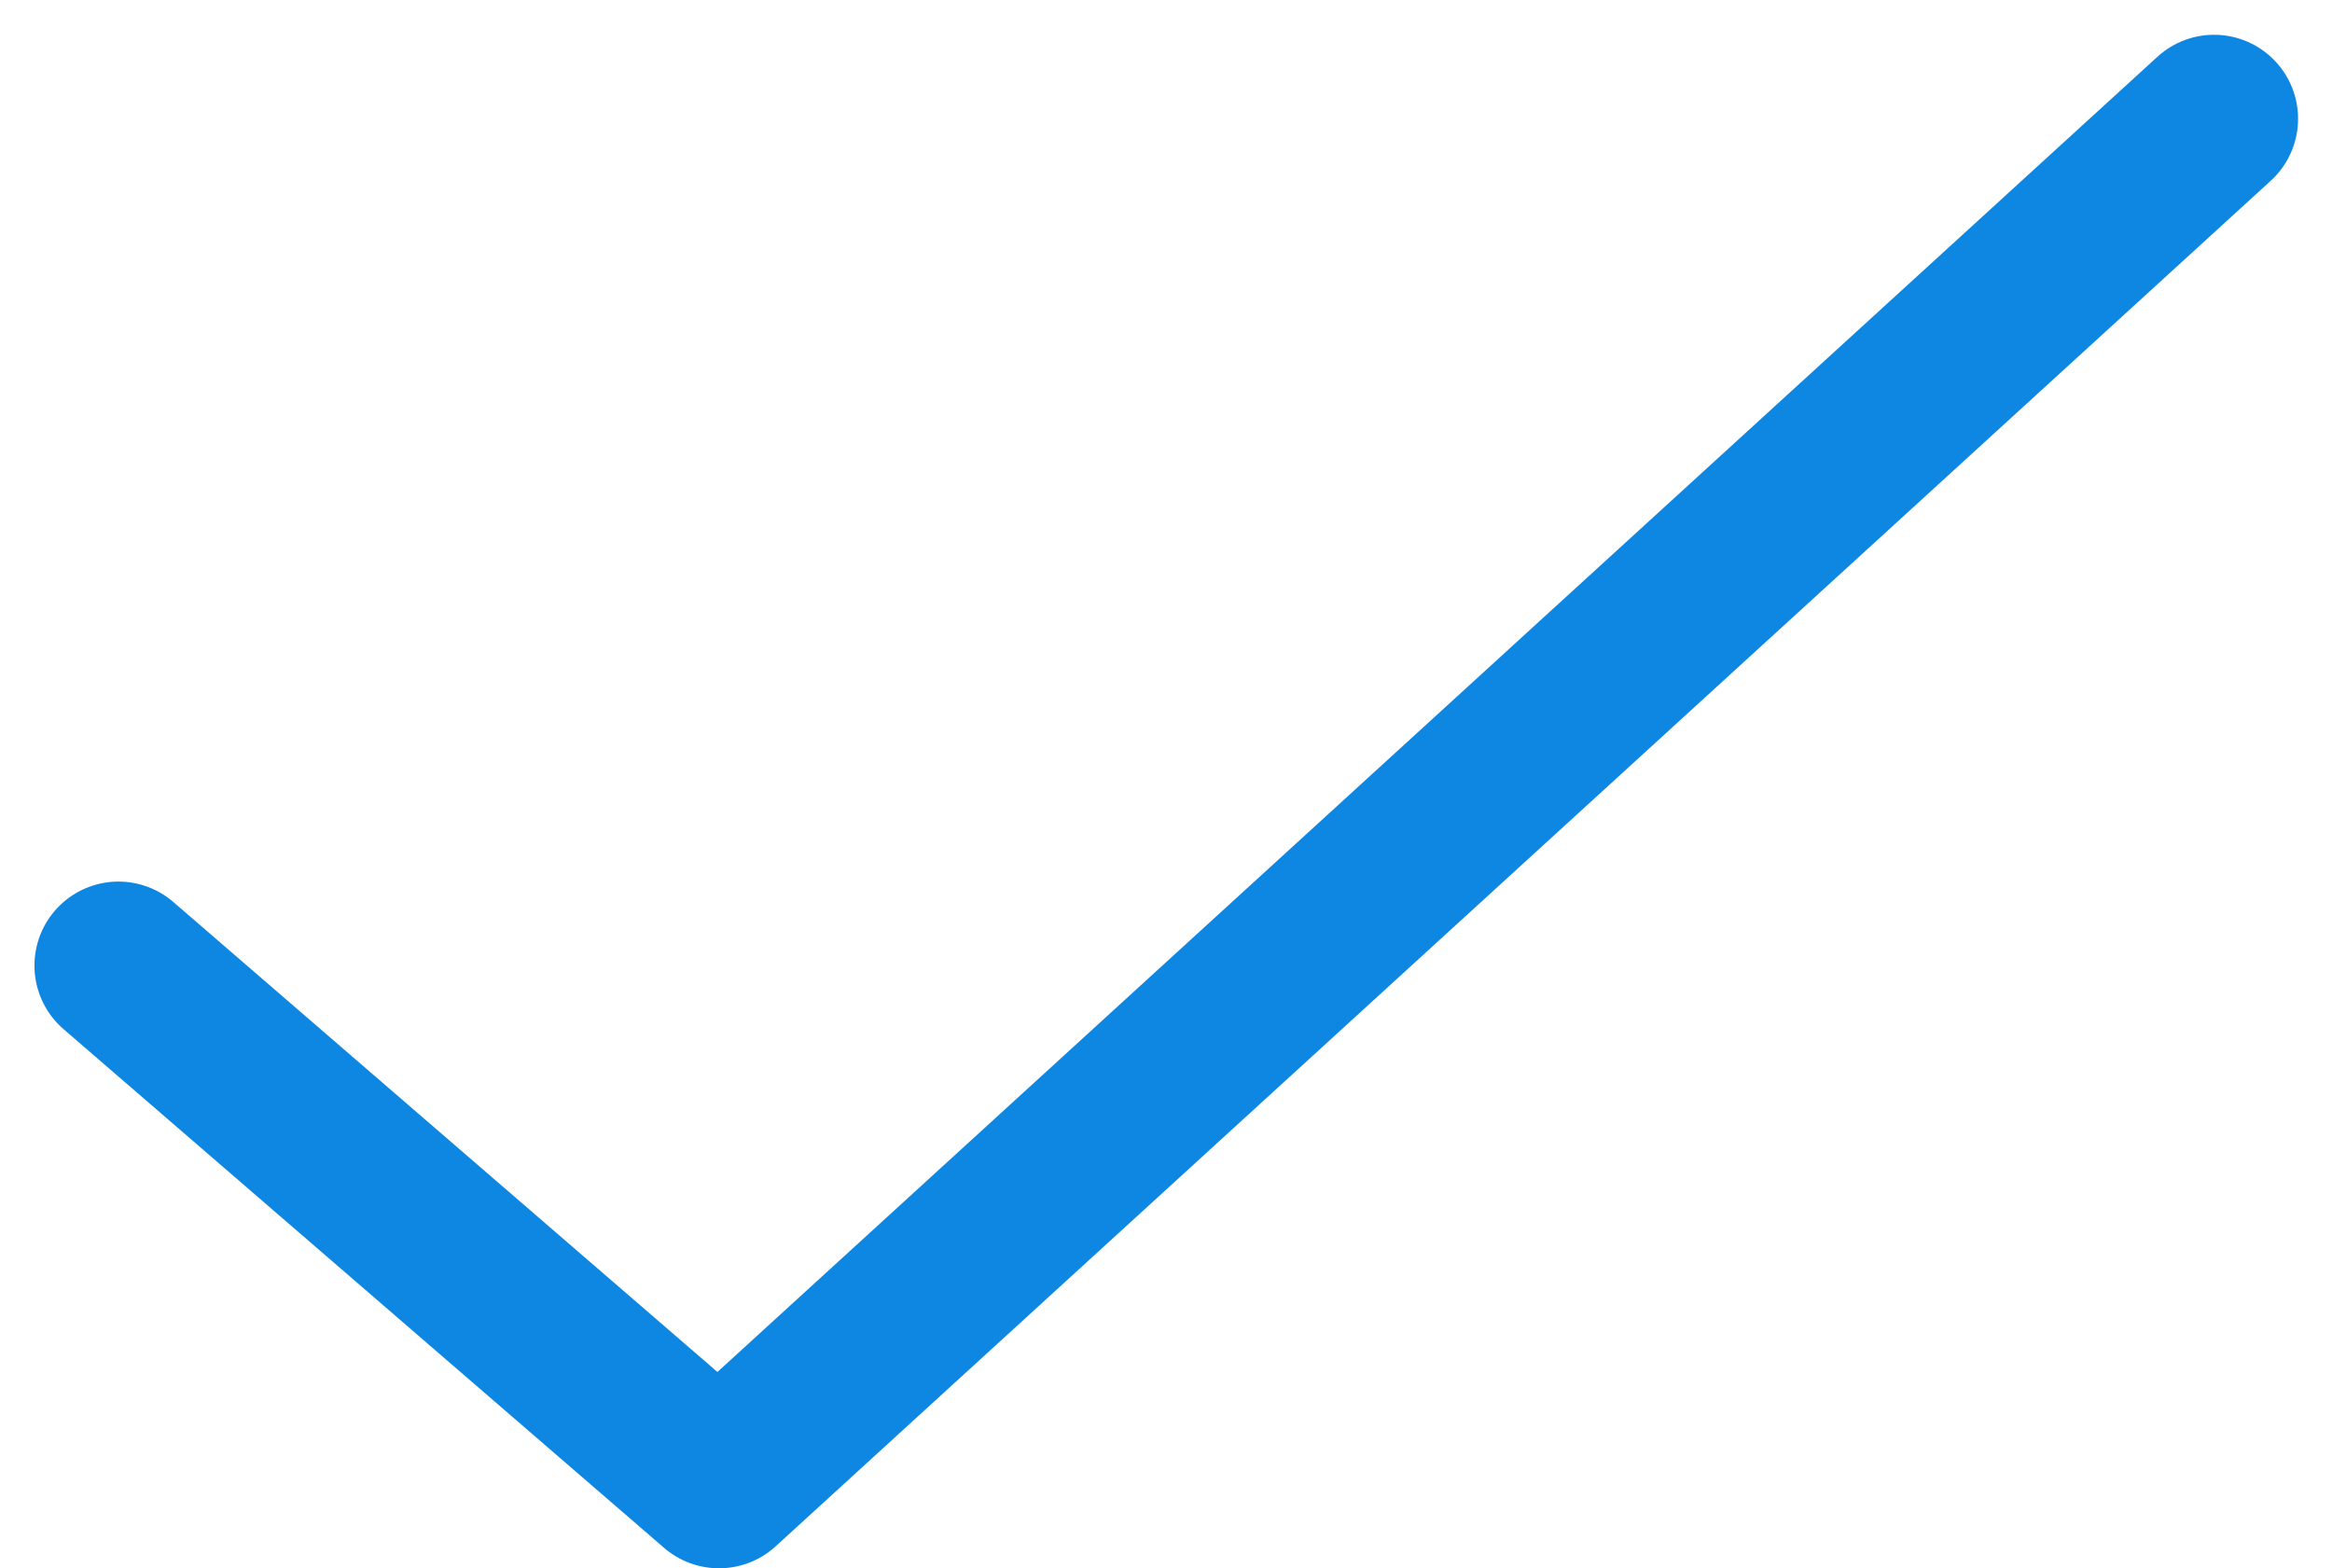 <svg xmlns="http://www.w3.org/2000/svg" width="13.882" height="9.336" viewBox="0 0 13.882 9.336">
  <path id="Path_8369" data-name="Path 8369" d="M-4975.971-21913.773h0l3.575,3.088,8.9-8.129" transform="translate(4976.676 21919.521)" fill="none" stroke="#0d87e2" stroke-linecap="round" stroke-linejoin="round" stroke-width="1"/>
</svg>
